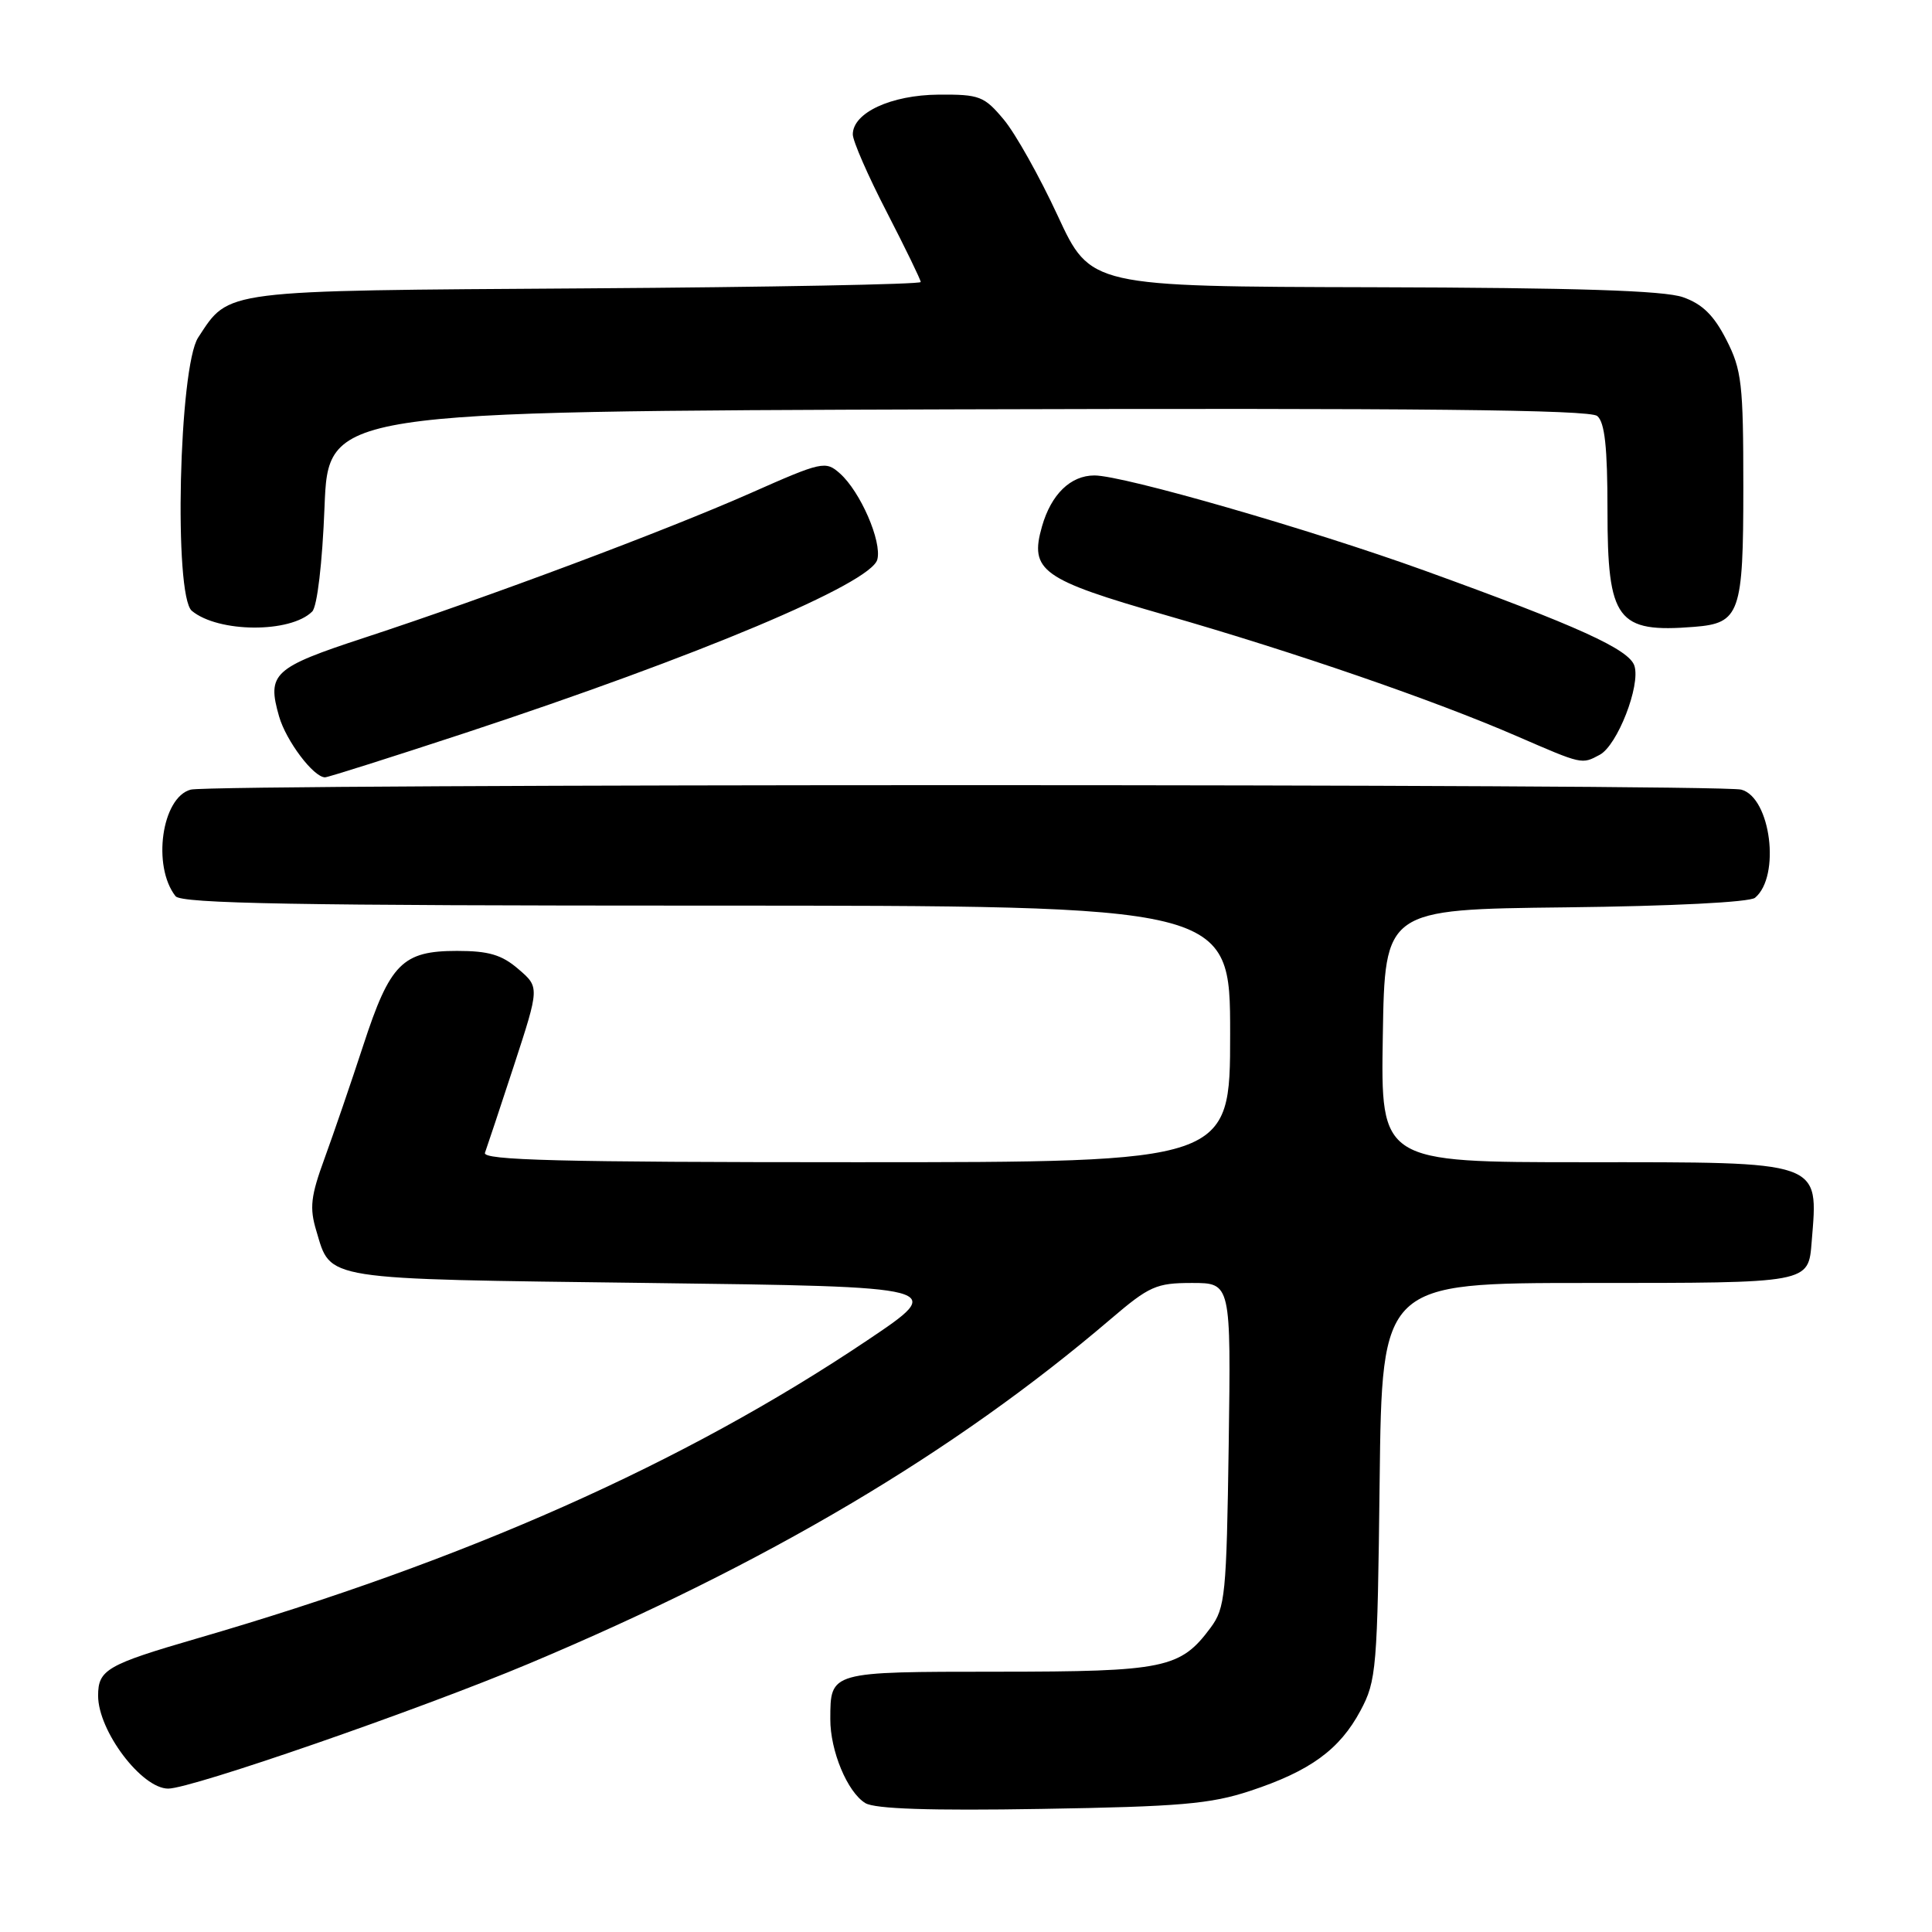 <?xml version="1.0" encoding="UTF-8" standalone="no"?>
<!DOCTYPE svg PUBLIC "-//W3C//DTD SVG 1.1//EN" "http://www.w3.org/Graphics/SVG/1.1/DTD/svg11.dtd" >
<svg xmlns="http://www.w3.org/2000/svg" xmlns:xlink="http://www.w3.org/1999/xlink" version="1.1" viewBox="0 0 256 256">
 <g >
 <path fill="currentColor"
d=" M 165.66 237.30 C 173.60 234.68 177.51 231.83 180.27 226.67 C 182.39 222.71 182.52 221.16 182.81 196.25 C 183.12 170.00 183.12 170.00 210.44 170.00 C 239.97 170.00 239.61 170.07 240.06 164.50 C 240.93 153.72 241.72 154.00 209.90 154.00 C 182.95 154.00 182.95 154.00 183.23 137.25 C 183.50 120.50 183.50 120.50 207.42 120.23 C 221.54 120.07 231.84 119.55 232.55 118.96 C 235.96 116.13 234.64 105.67 230.73 104.63 C 227.81 103.84 28.19 103.84 25.27 104.63 C 21.43 105.65 20.14 114.78 23.26 118.75 C 24.03 119.73 39.31 120.00 93.62 120.00 C 163.00 120.00 163.00 120.00 163.00 137.00 C 163.00 154.00 163.00 154.00 113.39 154.00 C 74.12 154.00 63.88 153.74 64.26 152.75 C 64.51 152.06 66.25 146.85 68.11 141.16 C 71.49 130.81 71.49 130.81 68.69 128.41 C 66.49 126.51 64.75 126.00 60.56 126.00 C 53.33 126.00 51.68 127.66 48.14 138.50 C 46.52 143.45 44.21 150.19 43.01 153.48 C 41.17 158.51 40.99 160.04 41.92 163.11 C 43.89 169.69 42.37 169.45 85.90 170.00 C 125.50 170.50 125.50 170.50 114.89 177.62 C 90.62 193.91 61.75 206.75 26.08 217.11 C 14.15 220.58 13.00 221.25 13.00 224.69 C 13.00 229.36 18.77 237.00 22.29 237.00 C 25.38 237.00 55.57 226.54 70.11 220.43 C 101.58 207.20 126.47 192.46 147.14 174.81 C 152.29 170.41 153.21 170.00 157.94 170.00 C 163.11 170.00 163.11 170.00 162.81 191.43 C 162.52 211.34 162.35 213.06 160.41 215.68 C 156.41 221.07 154.35 221.50 132.21 221.51 C 109.87 221.52 110.04 221.47 110.02 227.78 C 110.00 231.98 112.28 237.47 114.66 238.92 C 115.92 239.69 123.25 239.94 138.00 239.69 C 156.32 239.39 160.41 239.04 165.66 237.30 Z  M 61.64 97.12 C 92.54 86.93 115.43 77.31 116.25 74.14 C 116.88 71.75 114.00 65.14 111.30 62.74 C 109.39 61.04 108.95 61.13 99.41 65.36 C 88.11 70.35 64.78 79.09 48.29 84.50 C 36.19 88.47 35.35 89.25 36.98 94.93 C 37.91 98.17 41.55 103.00 43.07 103.00 C 43.46 103.00 51.82 100.35 61.64 97.12 Z  M 211.98 100.01 C 214.31 98.76 217.40 90.84 216.57 88.23 C 215.88 86.04 209.09 82.96 188.77 75.61 C 173.72 70.17 148.86 63.00 145.02 63.00 C 141.86 63.00 139.29 65.49 138.07 69.75 C 136.39 75.63 138.00 76.79 154.50 81.52 C 171.55 86.42 189.99 92.77 201.00 97.55 C 209.72 101.33 209.57 101.30 211.98 100.01 Z  M 41.37 81.03 C 42.03 80.37 42.71 74.63 43.00 67.20 C 43.50 54.50 43.50 54.50 126.89 54.24 C 187.67 54.06 210.65 54.29 211.64 55.12 C 212.64 55.95 213.00 59.25 213.00 67.62 C 213.00 82.20 214.25 83.88 224.50 83.06 C 230.55 82.58 231.00 81.30 231.00 64.56 C 231.00 50.84 230.79 49.01 228.75 45.02 C 227.10 41.78 225.57 40.28 223.00 39.38 C 220.49 38.50 208.88 38.13 182.00 38.06 C 144.50 37.97 144.50 37.97 140.15 28.58 C 137.76 23.42 134.55 17.69 133.01 15.85 C 130.41 12.74 129.80 12.50 124.36 12.54 C 118.07 12.59 113.00 14.94 113.00 17.81 C 113.00 18.68 115.02 23.31 117.50 28.10 C 119.97 32.90 122.00 37.07 122.00 37.37 C 122.00 37.67 102.07 38.05 77.70 38.21 C 29.06 38.53 30.44 38.35 26.26 44.72 C 23.71 48.61 23.00 78.93 25.42 80.94 C 28.93 83.85 38.49 83.91 41.37 81.03 Z "/>
</g>
</svg>